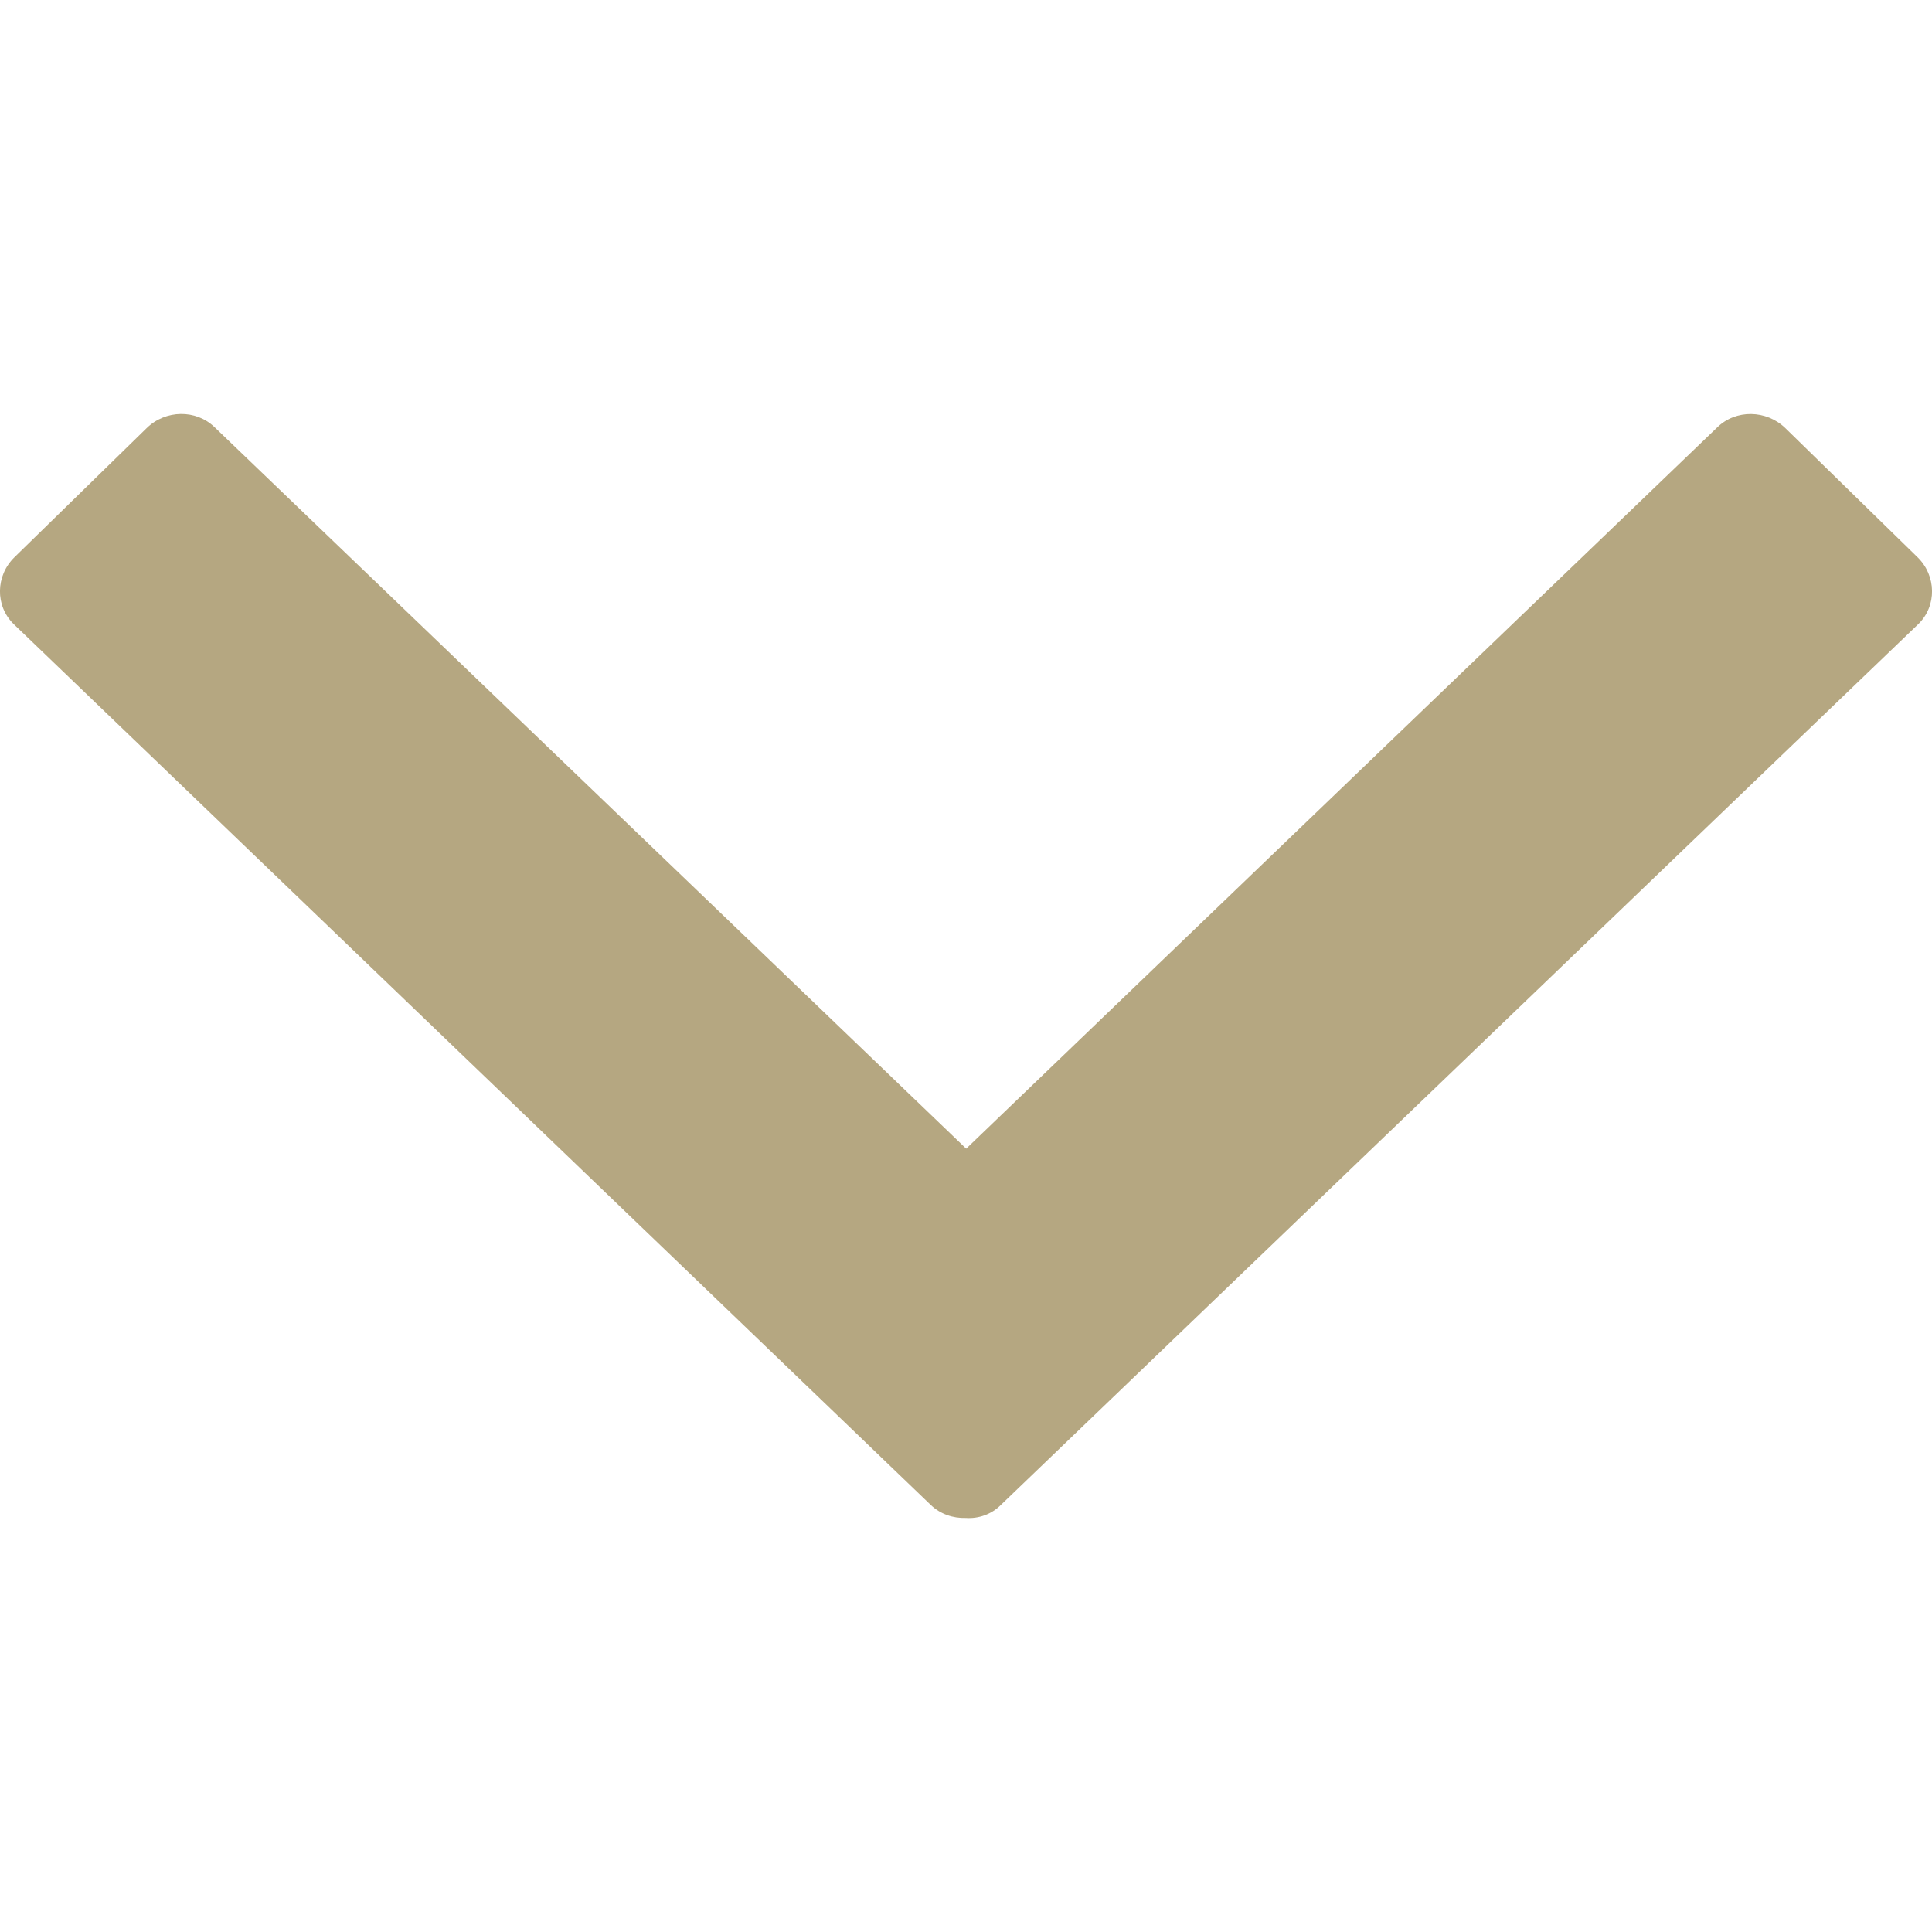 <?xml version="1.0" encoding="utf-8"?>
<!-- Generator: Adobe Illustrator 21.0.0, SVG Export Plug-In . SVG Version: 6.00 Build 0)  -->
<svg version="1.1" id="Layer_1" xmlns="http://www.w3.org/2000/svg" xmlns:xlink="http://www.w3.org/1999/xlink" x="0px" y="0px"
	 viewBox="0 0 20 20" style="enable-background:new 0 0 20 20;" xml:space="preserve">
<style type="text/css">
	.st0{fill:#B5A781;}
</style>
<path class="st0" d="M10.002,11.891L10.002,11.891L10.002,11.891l7.775-7.467c0.192-0.188,0.509-0.183,0.706,0.009l1.367,1.335
	c0.197,0.192,0.201,0.505,0.009,0.692l-9.499,9.12c-0.098,0.098-0.232,0.143-0.362,0.134c-0.134,0.004-0.263-0.04-0.362-0.134
	L0.141,6.46c-0.192-0.188-0.188-0.5,0.009-0.692l1.367-1.335C1.713,4.24,2.03,4.236,2.222,4.423L10.002,11.891z"/>
</svg>
